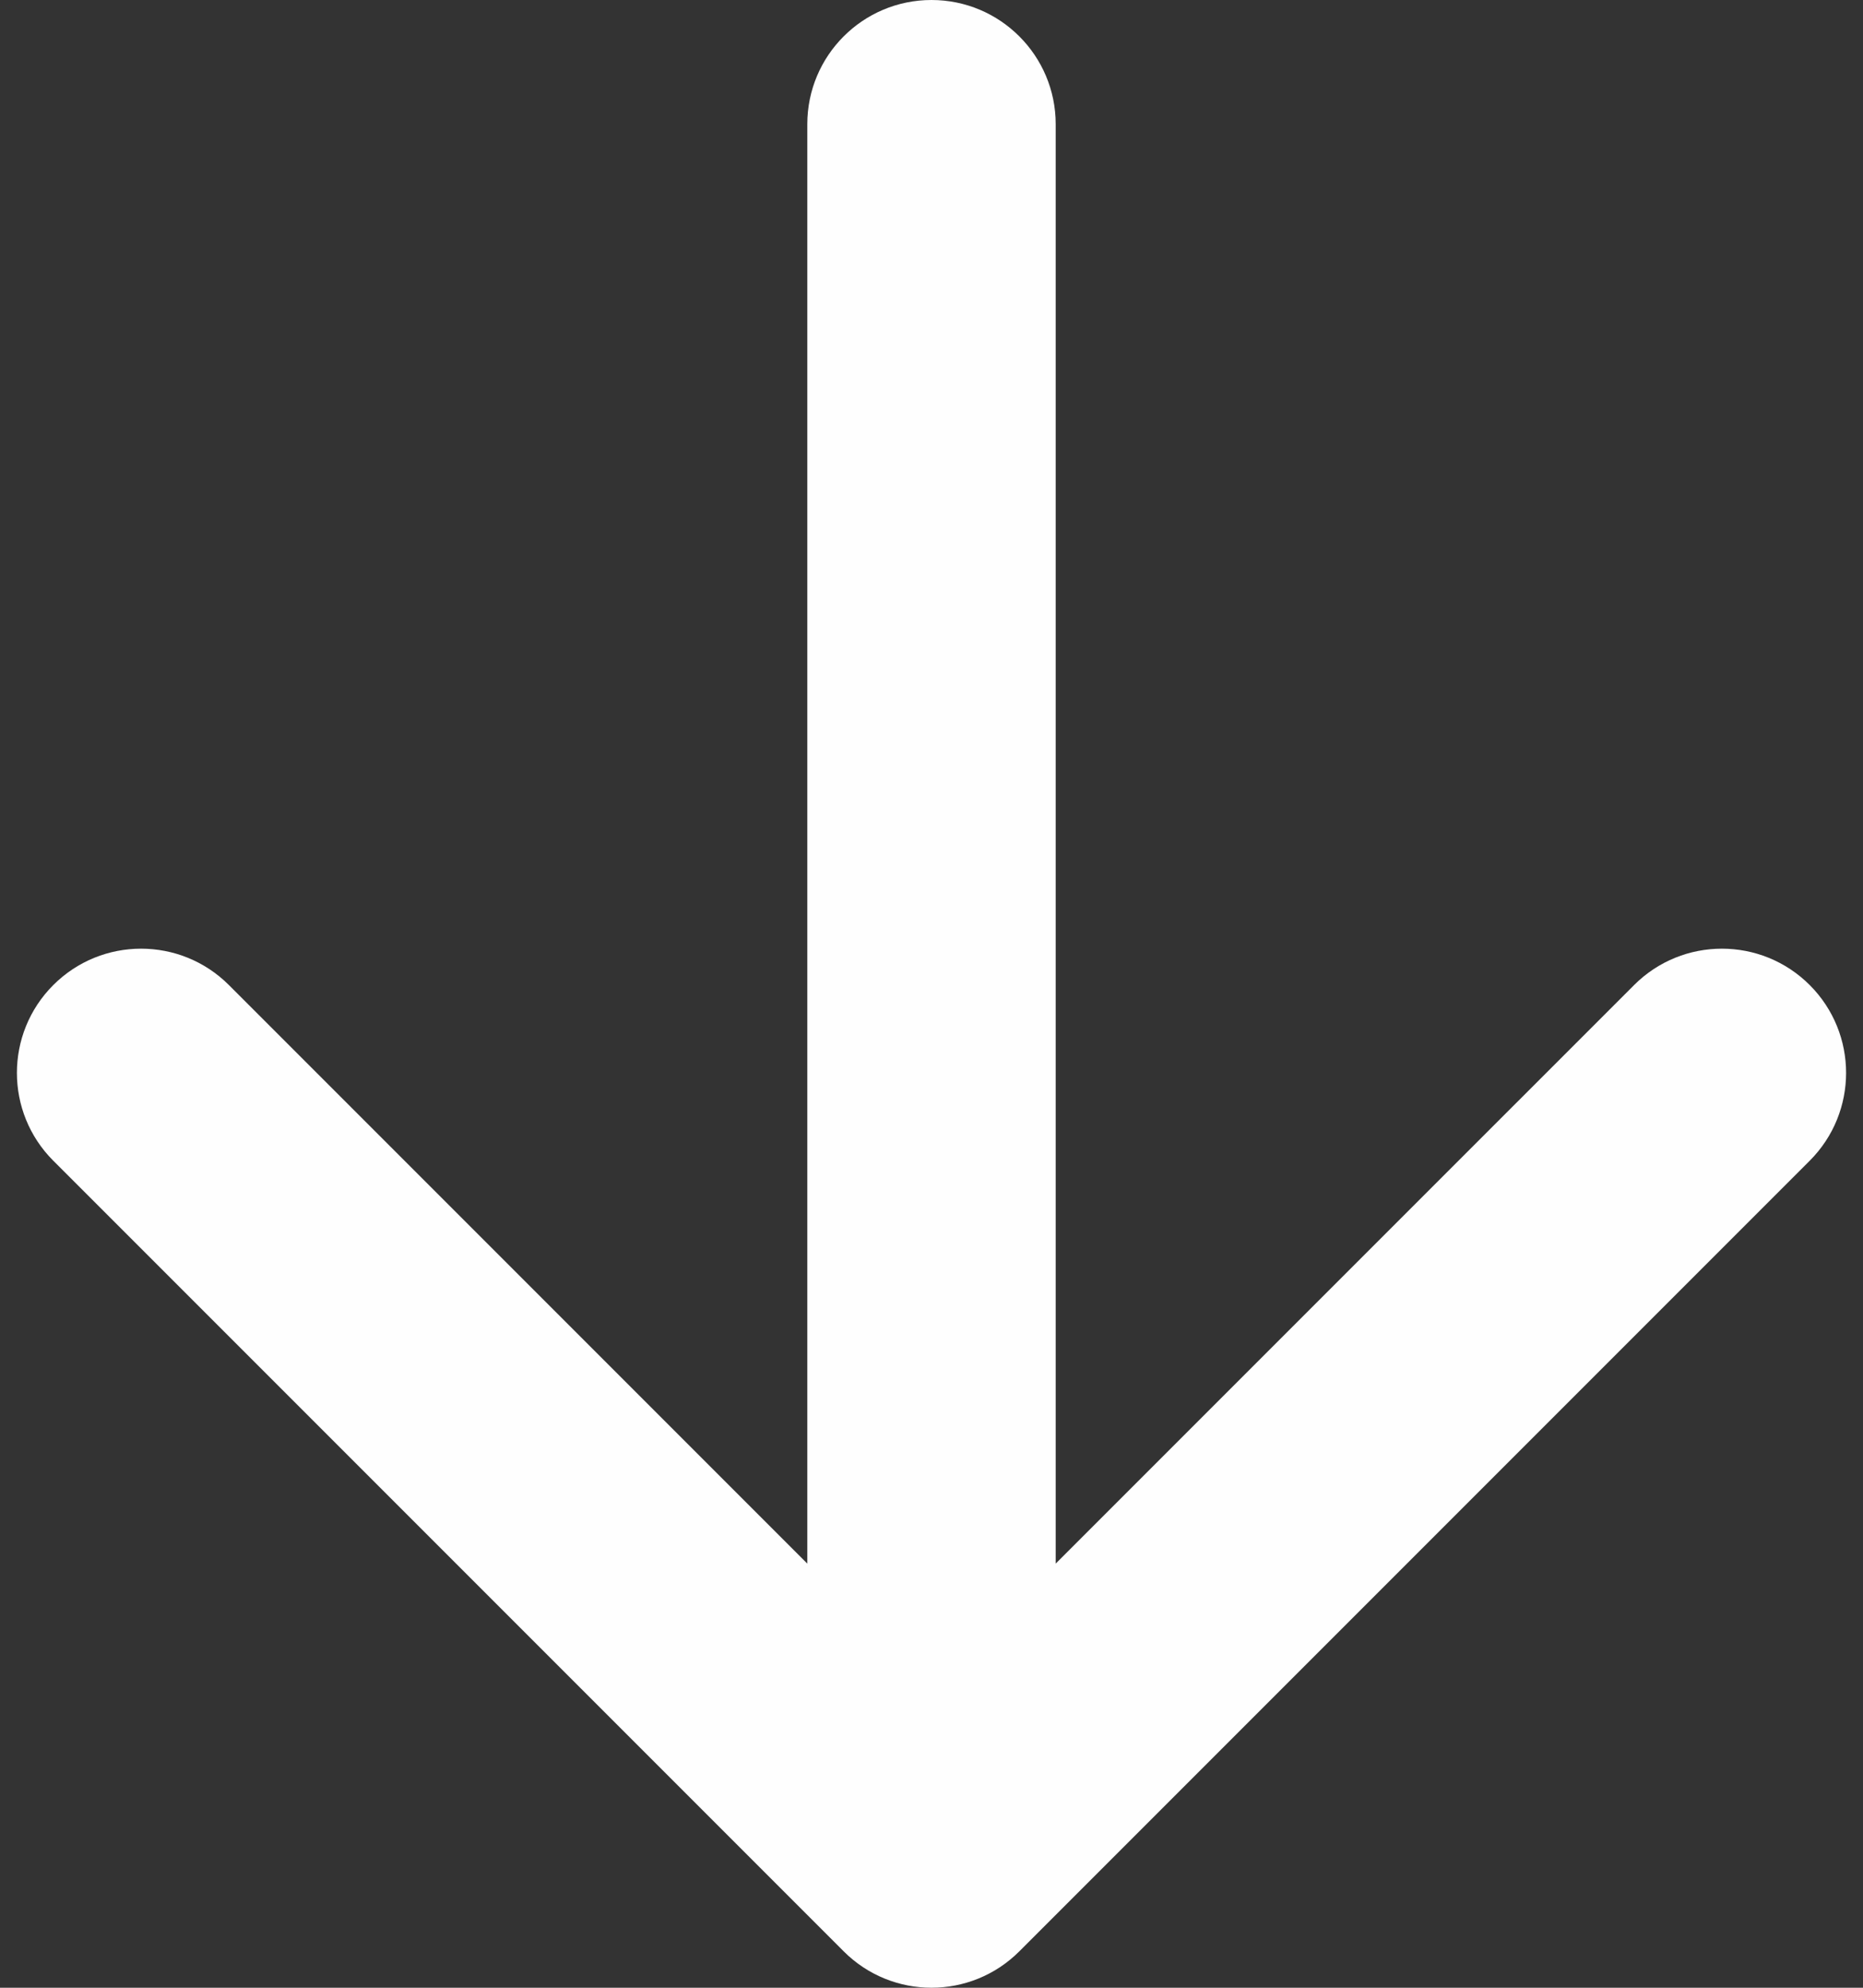 <svg width="30" height="32" viewBox="0 0 30 32" fill="none" xmlns="http://www.w3.org/2000/svg"><rect x="0" y="0" width="30" height="32" fill="#333333" stroke="none"/><path d="M17 2c0-1.105-.895-2-2-2s-2 .895-2 2h4zm-3.414 29.414c.781.781 2.047.781 2.828 0l12.728-12.728c.781-.781.781-2.047 0-2.828-.781-.781-2.047-.781-2.828 0L15 27.172 3.686 15.858c-.781-.781-2.047-.781-2.828 0-.781.781-.781 2.047 0 2.828L13.586 31.414zM13 2v28h4V2h-4z" fill="#FEFEFE"/></svg>